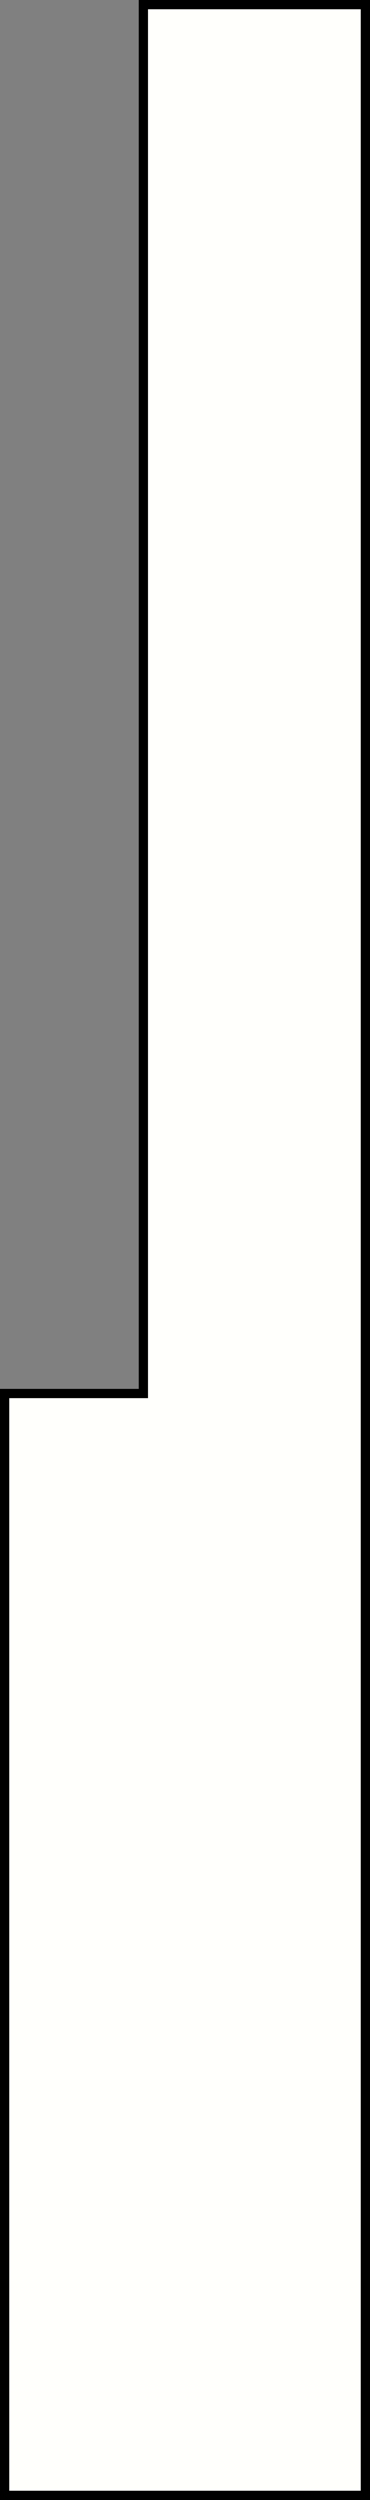 <?xml version="1.0" encoding="UTF-8"?>
<svg width="40px" height="270px" viewBox="0 0 40 270" version="1.1" xmlns="http://www.w3.org/2000/svg" xmlns:xlink="http://www.w3.org/1999/xlink">
    <rect x="0" y="0" width="40" height="270" fill="#808080" stroke="none"/>
    <!-- Generator: Sketch 54.1 (76490) - https://sketchapp.com -->
    <title>Combined Shape</title>
    <desc>Created with Sketch.</desc>
    <g id="Page-1" stroke="none" stroke-width="1" fill="none" fill-rule="evenodd">
        <g id="Artboard" transform="translate(-225, -43)" fill="#FFFFFC" stroke="#000000">
            <path d="M225.5,193.5 L225.5,312.5 L264.5,312.5 L264.5,43.5 L240.5,43.5 L240.5,193.5 L225.5,193.5 Z" id="Combined-Shape"></path>
        </g>
    </g>
</svg>
